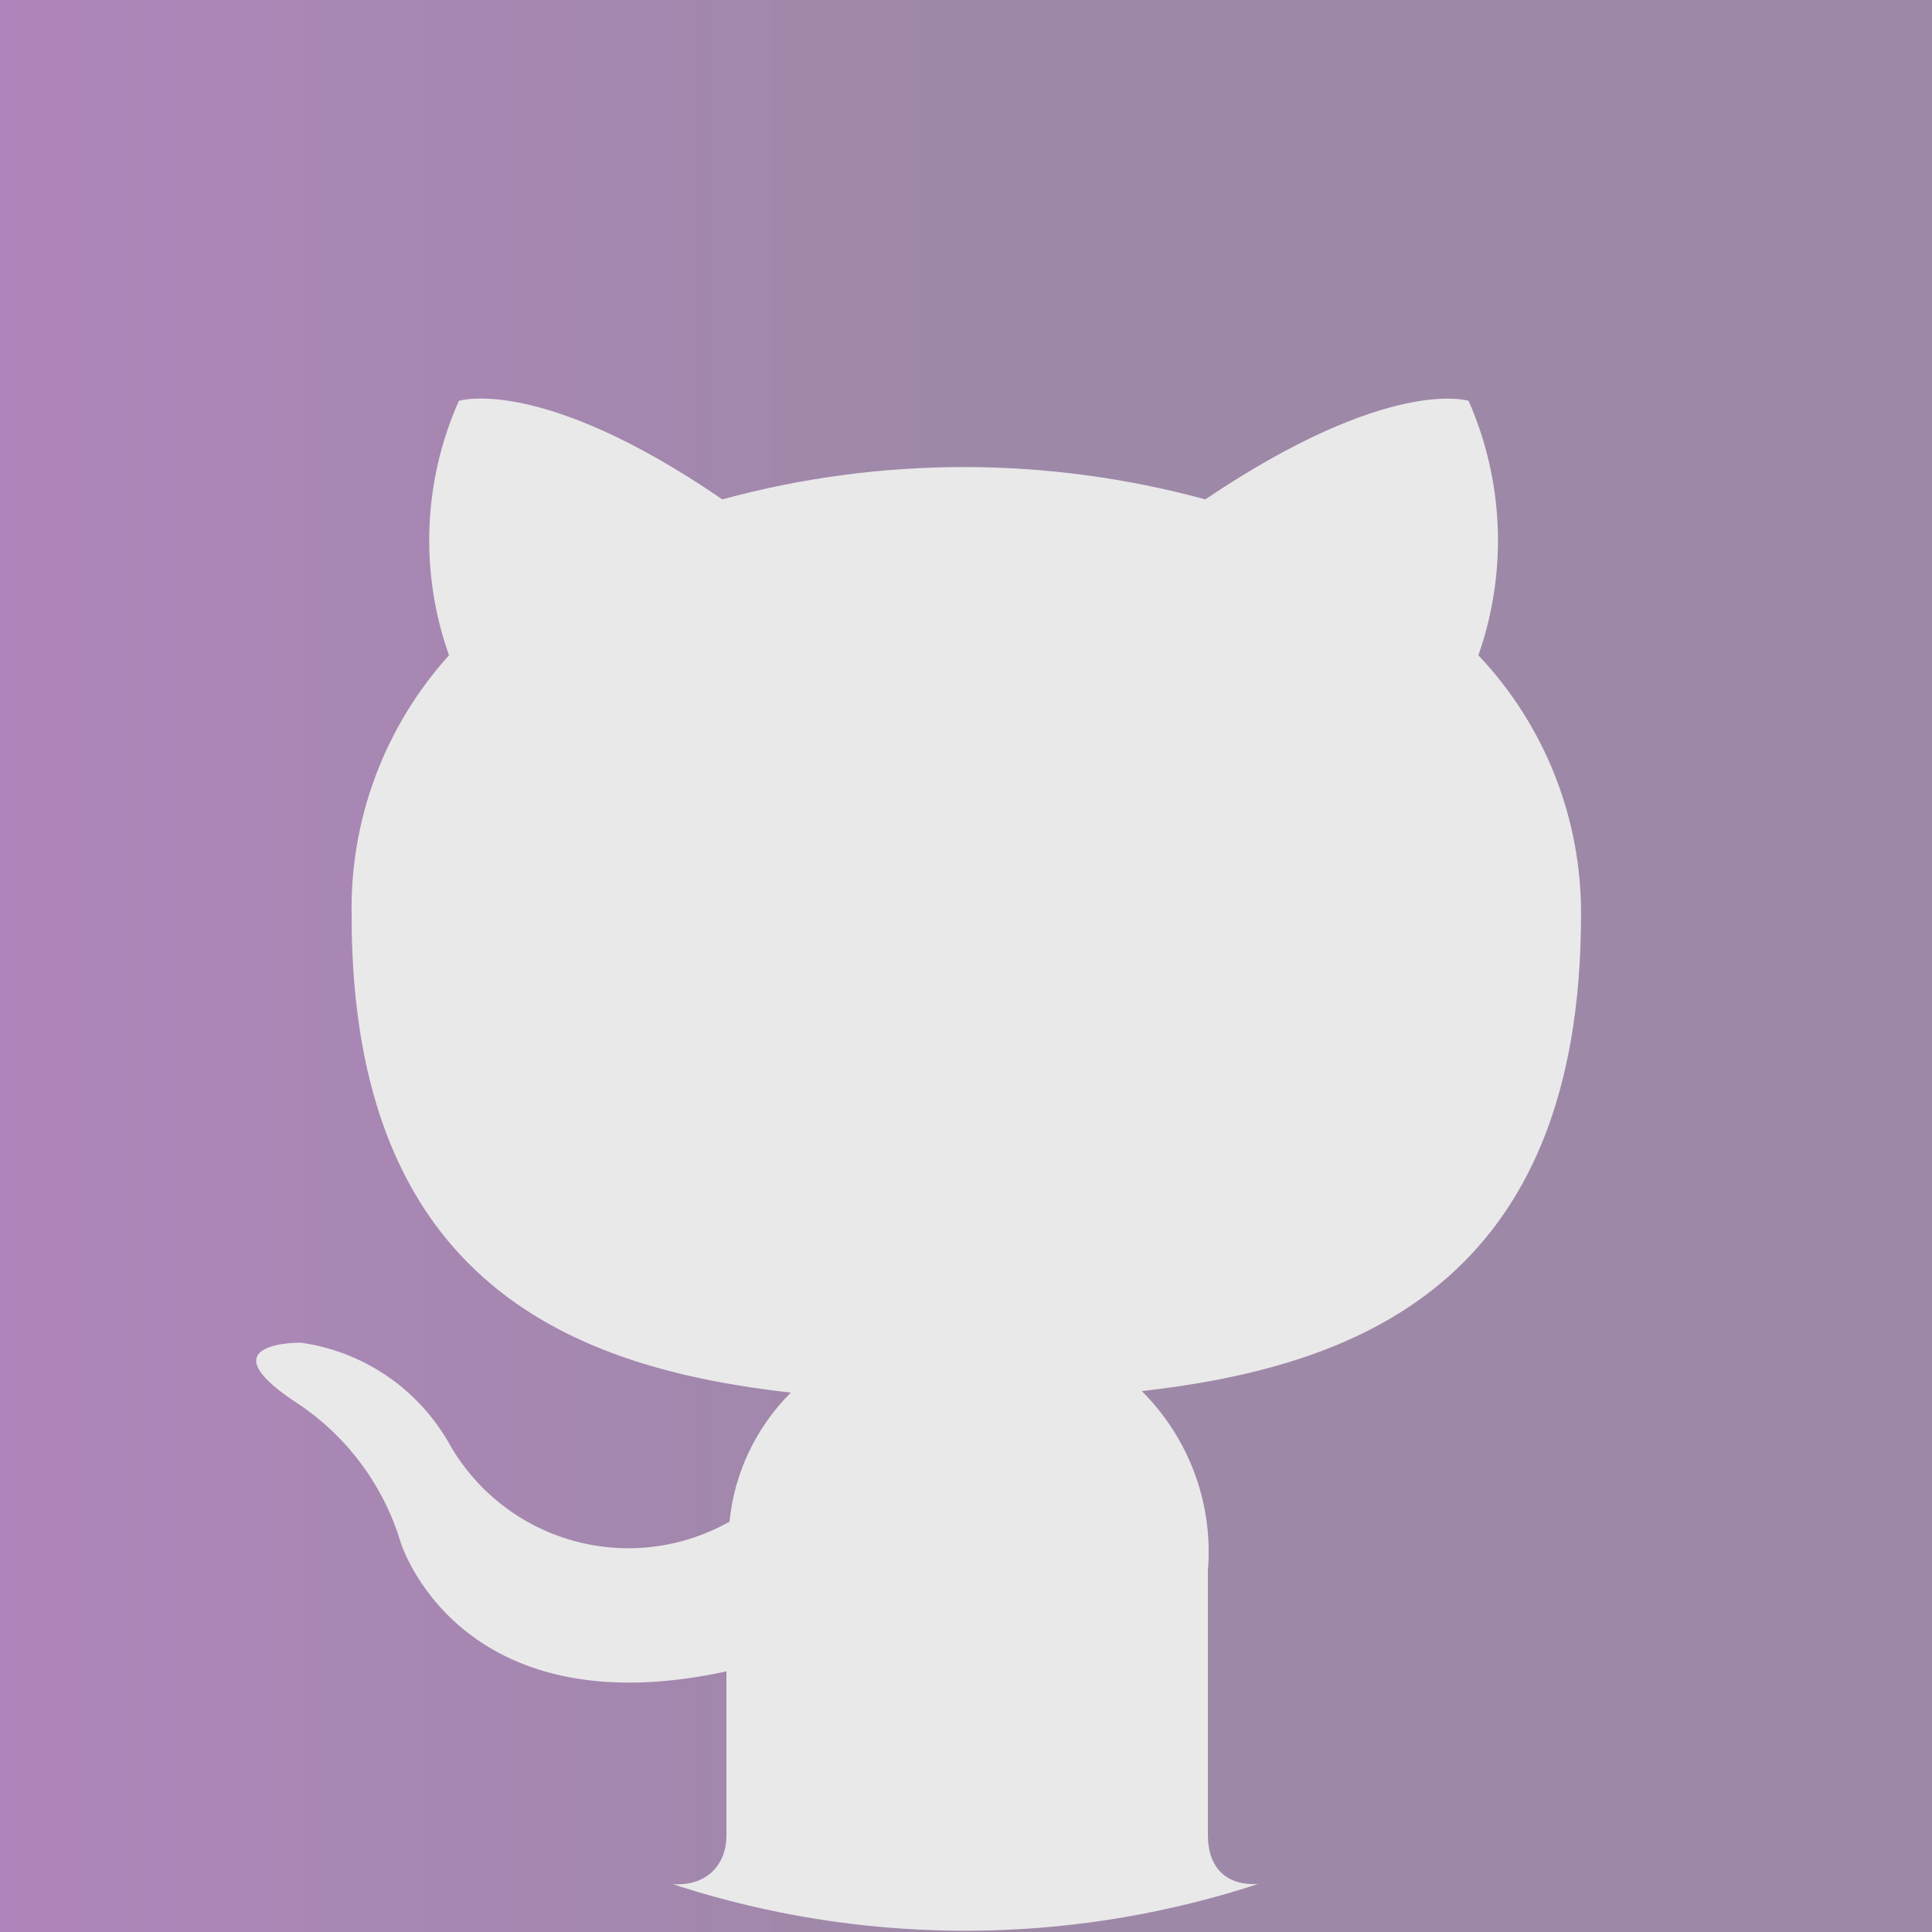 <svg width="29" height="29" viewBox="0 0 29 29" fill="none" xmlns="http://www.w3.org/2000/svg">
<g clip-path="url(#clip0)">
<path d="M29 0H0V29H29V0Z" fill="url(#paint0_linear)"/>
<path d="M28.615 14.863C28.613 17.656 27.783 20.387 26.23 22.709C24.677 25.031 22.47 26.84 19.888 27.908C17.306 28.976 14.466 29.255 11.726 28.709C8.987 28.163 6.47 26.817 4.495 24.841C2.52 22.865 1.176 20.347 0.631 17.607C0.087 14.867 0.367 12.027 1.437 9.446C2.506 6.865 4.317 4.659 6.64 3.107C8.963 1.555 11.694 0.727 14.488 0.727C16.343 0.728 18.181 1.094 19.895 1.804C21.609 2.515 23.167 3.556 24.479 4.869C25.791 6.182 26.831 7.74 27.541 9.454C28.25 11.169 28.615 13.007 28.615 14.863Z" fill="#E9E9E9"/>
<path d="M14.5 -0.001C6.577 -0.082 0.085 6.404 0 14.499C0.029 20.794 4.033 26.354 9.912 28.26C10.637 28.394 10.904 27.949 10.904 27.562V25.088C6.871 25.962 6.015 23.154 6.015 23.154C5.751 22.275 5.18 21.52 4.406 21.026C3.086 20.136 4.514 20.154 4.514 20.154C4.972 20.218 5.409 20.385 5.793 20.643C6.176 20.901 6.496 21.243 6.728 21.643C6.925 22.001 7.191 22.315 7.511 22.569C7.83 22.823 8.197 23.011 8.589 23.122C8.982 23.234 9.392 23.266 9.798 23.218C10.203 23.169 10.594 23.041 10.95 22.841C11.023 22.108 11.349 21.423 11.871 20.904C8.654 20.54 5.278 19.303 5.278 13.749C5.249 12.306 5.772 10.907 6.74 9.836C6.298 8.591 6.35 7.224 6.888 6.017C6.888 6.017 8.112 5.623 10.842 7.496C13.215 6.849 15.718 6.849 18.092 7.496C20.861 5.631 22.044 6.017 22.044 6.017C22.576 7.225 22.629 8.591 22.191 9.836C23.186 10.887 23.738 12.28 23.732 13.726C23.732 19.293 20.333 20.517 17.139 20.881C17.49 21.231 17.761 21.653 17.933 22.118C18.104 22.583 18.172 23.08 18.131 23.574V27.549C18.131 28.017 18.396 28.398 19.121 28.249C24.973 26.306 28.967 20.771 29 14.499C28.915 6.404 22.423 -0.082 14.5 -0.001Z" fill="url(#paint1_linear)"/>
</g>
<defs>
<linearGradient id="paint0_linear" x1="0" y1="14.5" x2="29" y2="14.5" gradientUnits="userSpaceOnUse">
<stop stop-color="#AF86BB"/>
<stop offset="0.49" stop-color="#9E88A8"/>
</linearGradient>
<linearGradient id="paint1_linear" x1="0" y1="1930.5" x2="29" y2="1930.5" gradientUnits="userSpaceOnUse">
<stop stop-color="#AF86BB"/>
<stop offset="0.49" stop-color="#9E88A8"/>
</linearGradient>
<clipPath id="clip0">
<rect width="29" height="29" fill="white"/>
</clipPath>
</defs>
</svg>
